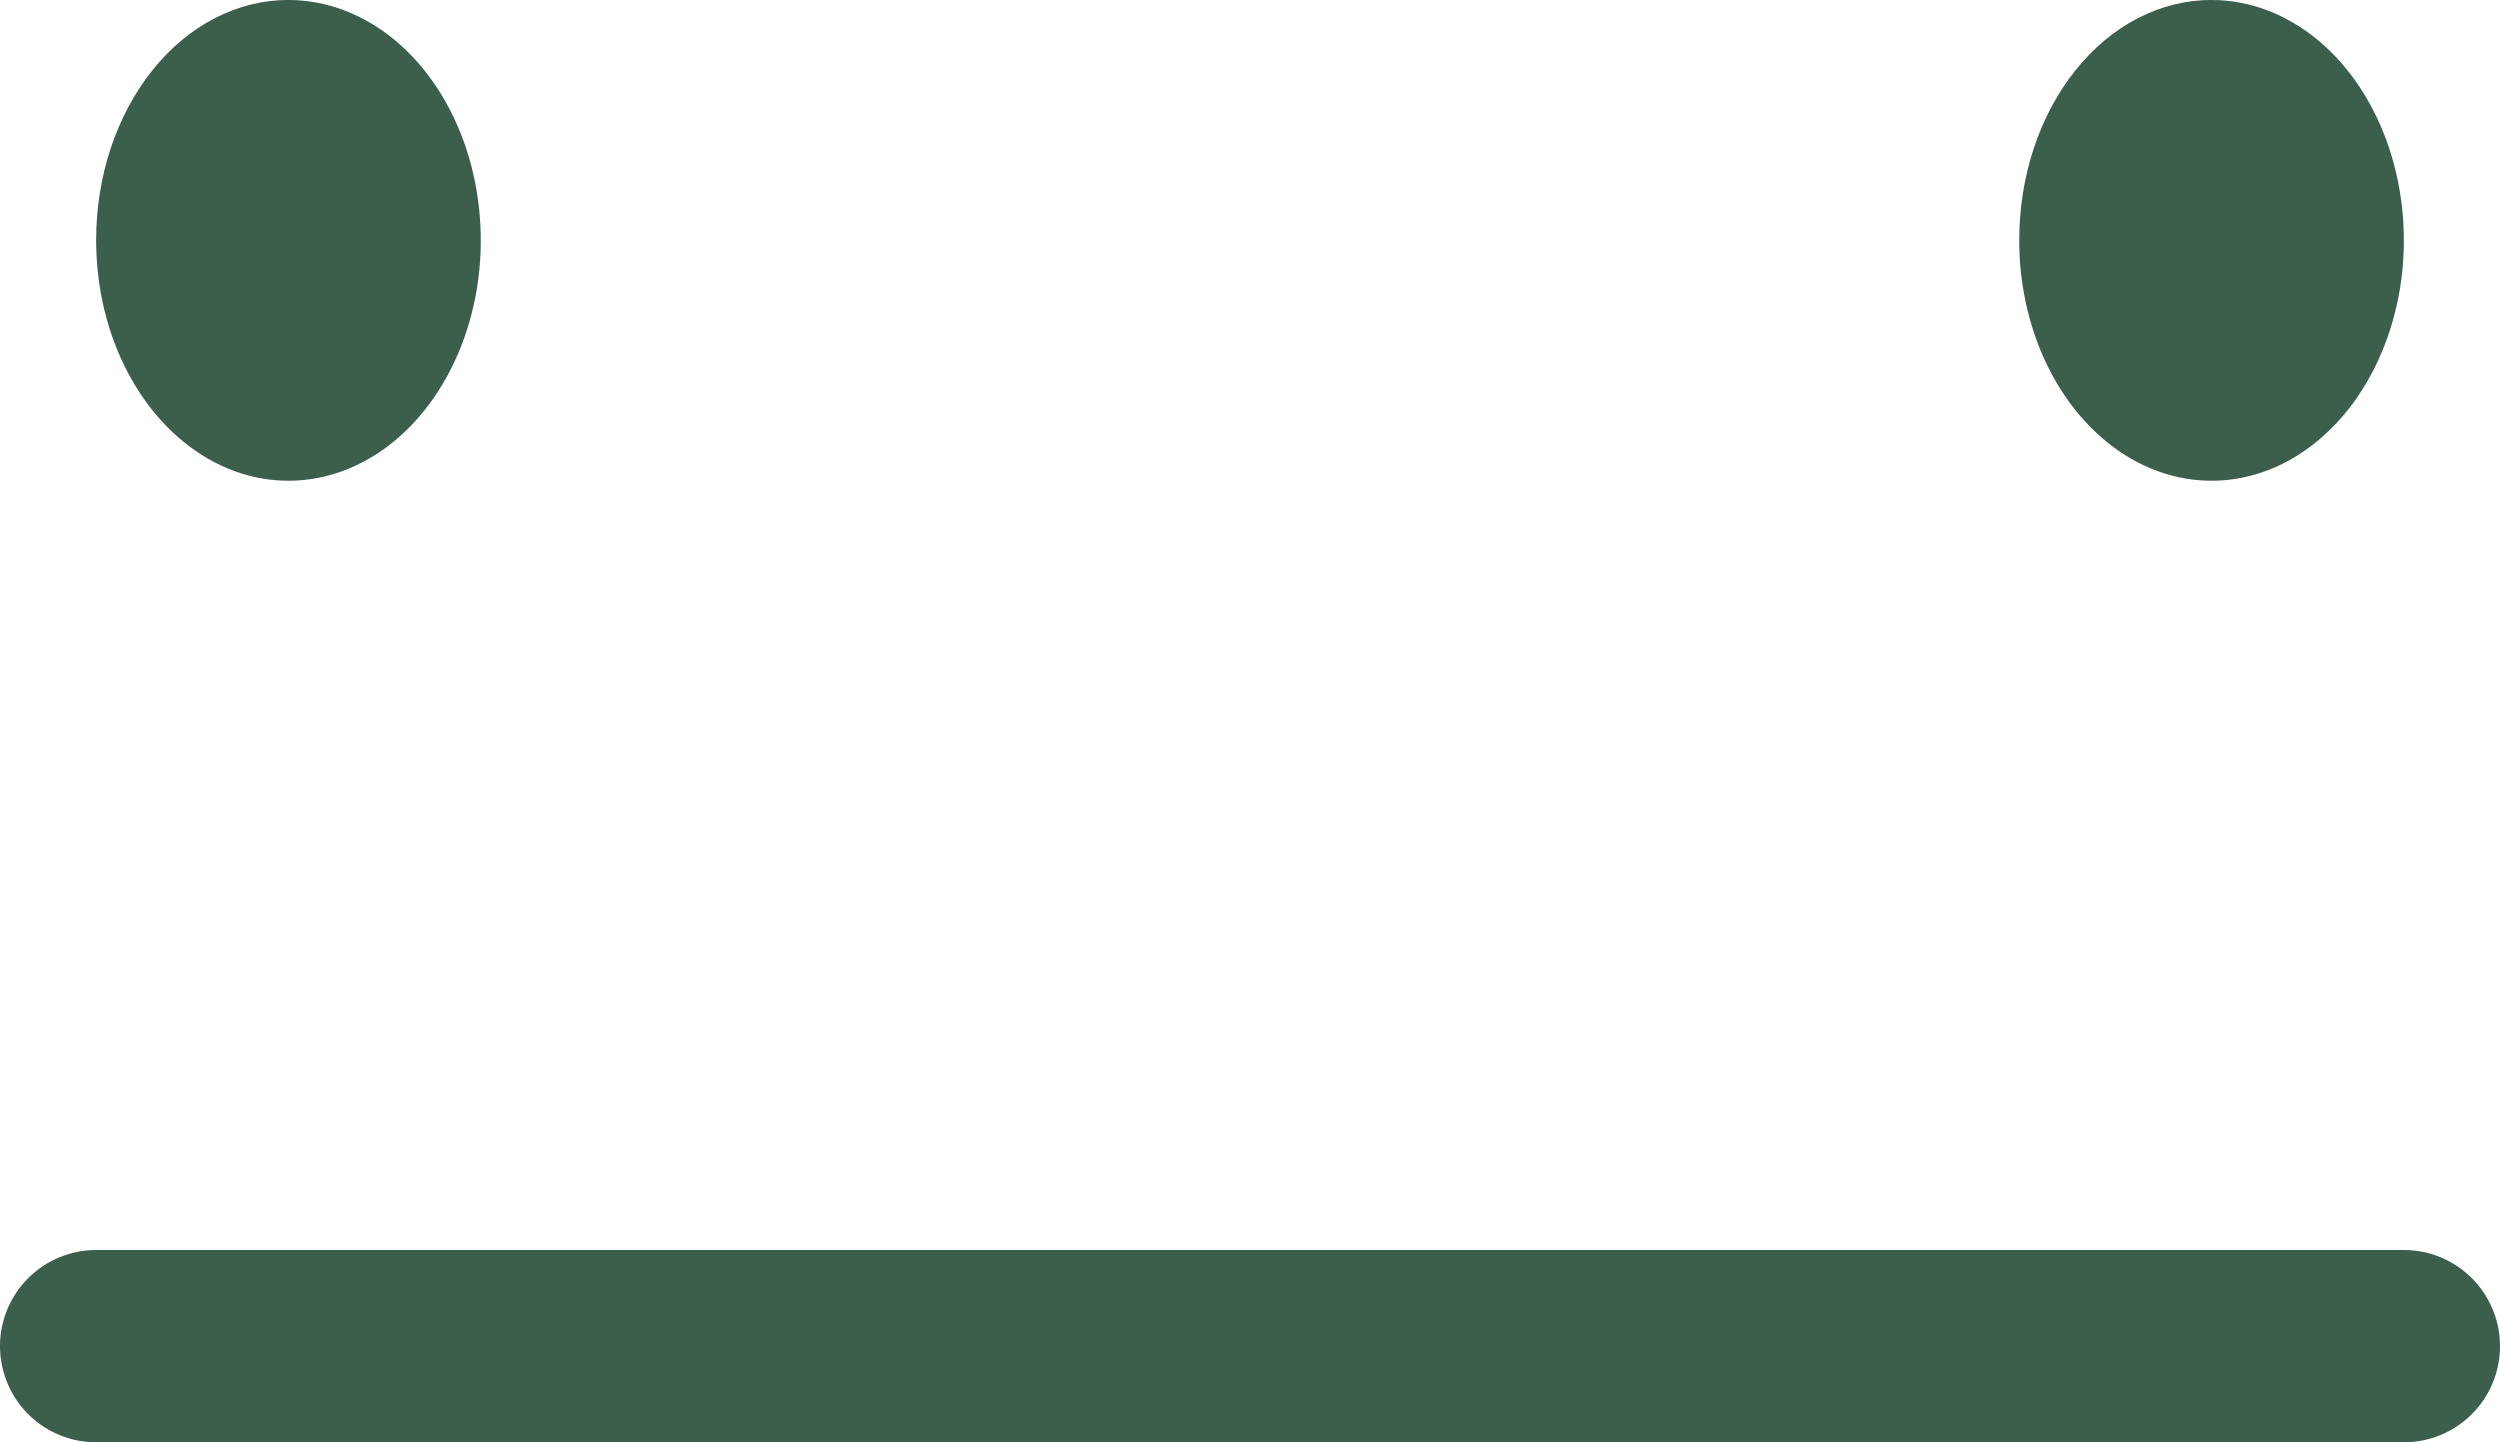 <svg width="26" height="15" viewBox="0 0 26 15" fill="none" xmlns="http://www.w3.org/2000/svg">
<path d="M23 4.65904e-06C23.396 4.65904e-06 23.782 0.147 24.111 0.421C24.44 0.696 24.696 1.086 24.848 1.543C24.999 2 25.039 2.503 24.962 2.988C24.884 3.473 24.694 3.918 24.414 4.268C24.134 4.617 23.778 4.856 23.39 4.952C23.002 5.048 22.6 4.999 22.235 4.81C21.869 4.62 21.557 4.3 21.337 3.889C21.117 3.478 21 2.994 21 2.5C21 2.172 21.051 1.846 21.151 1.543C21.252 1.239 21.399 0.963 21.585 0.731C21.77 0.499 21.991 0.314 22.234 0.189C22.477 0.064 22.737 -0.001 23 4.65904e-06Z" fill="#3C5F4C"/>
<path d="M3 4.65904e-06C3.396 4.65904e-06 3.782 0.147 4.111 0.421C4.44 0.696 4.696 1.086 4.848 1.543C4.999 2 5.039 2.503 4.962 2.988C4.884 3.473 4.694 3.918 4.414 4.268C4.135 4.617 3.778 4.856 3.39 4.952C3.002 5.048 2.6 4.999 2.235 4.81C1.869 4.62 1.557 4.3 1.337 3.889C1.117 3.478 1 2.994 1 2.5C0.999 2.172 1.051 1.846 1.151 1.543C1.252 1.239 1.399 0.963 1.585 0.731C1.77 0.499 1.991 0.314 2.234 0.189C2.477 0.064 2.737 -0.001 3 4.65904e-06Z" fill="#3C5F4C"/>
<path d="M1 14H25" stroke="#3C5F4C" stroke-width="2" stroke-linecap="round" stroke-linejoin="round"/>
</svg>
